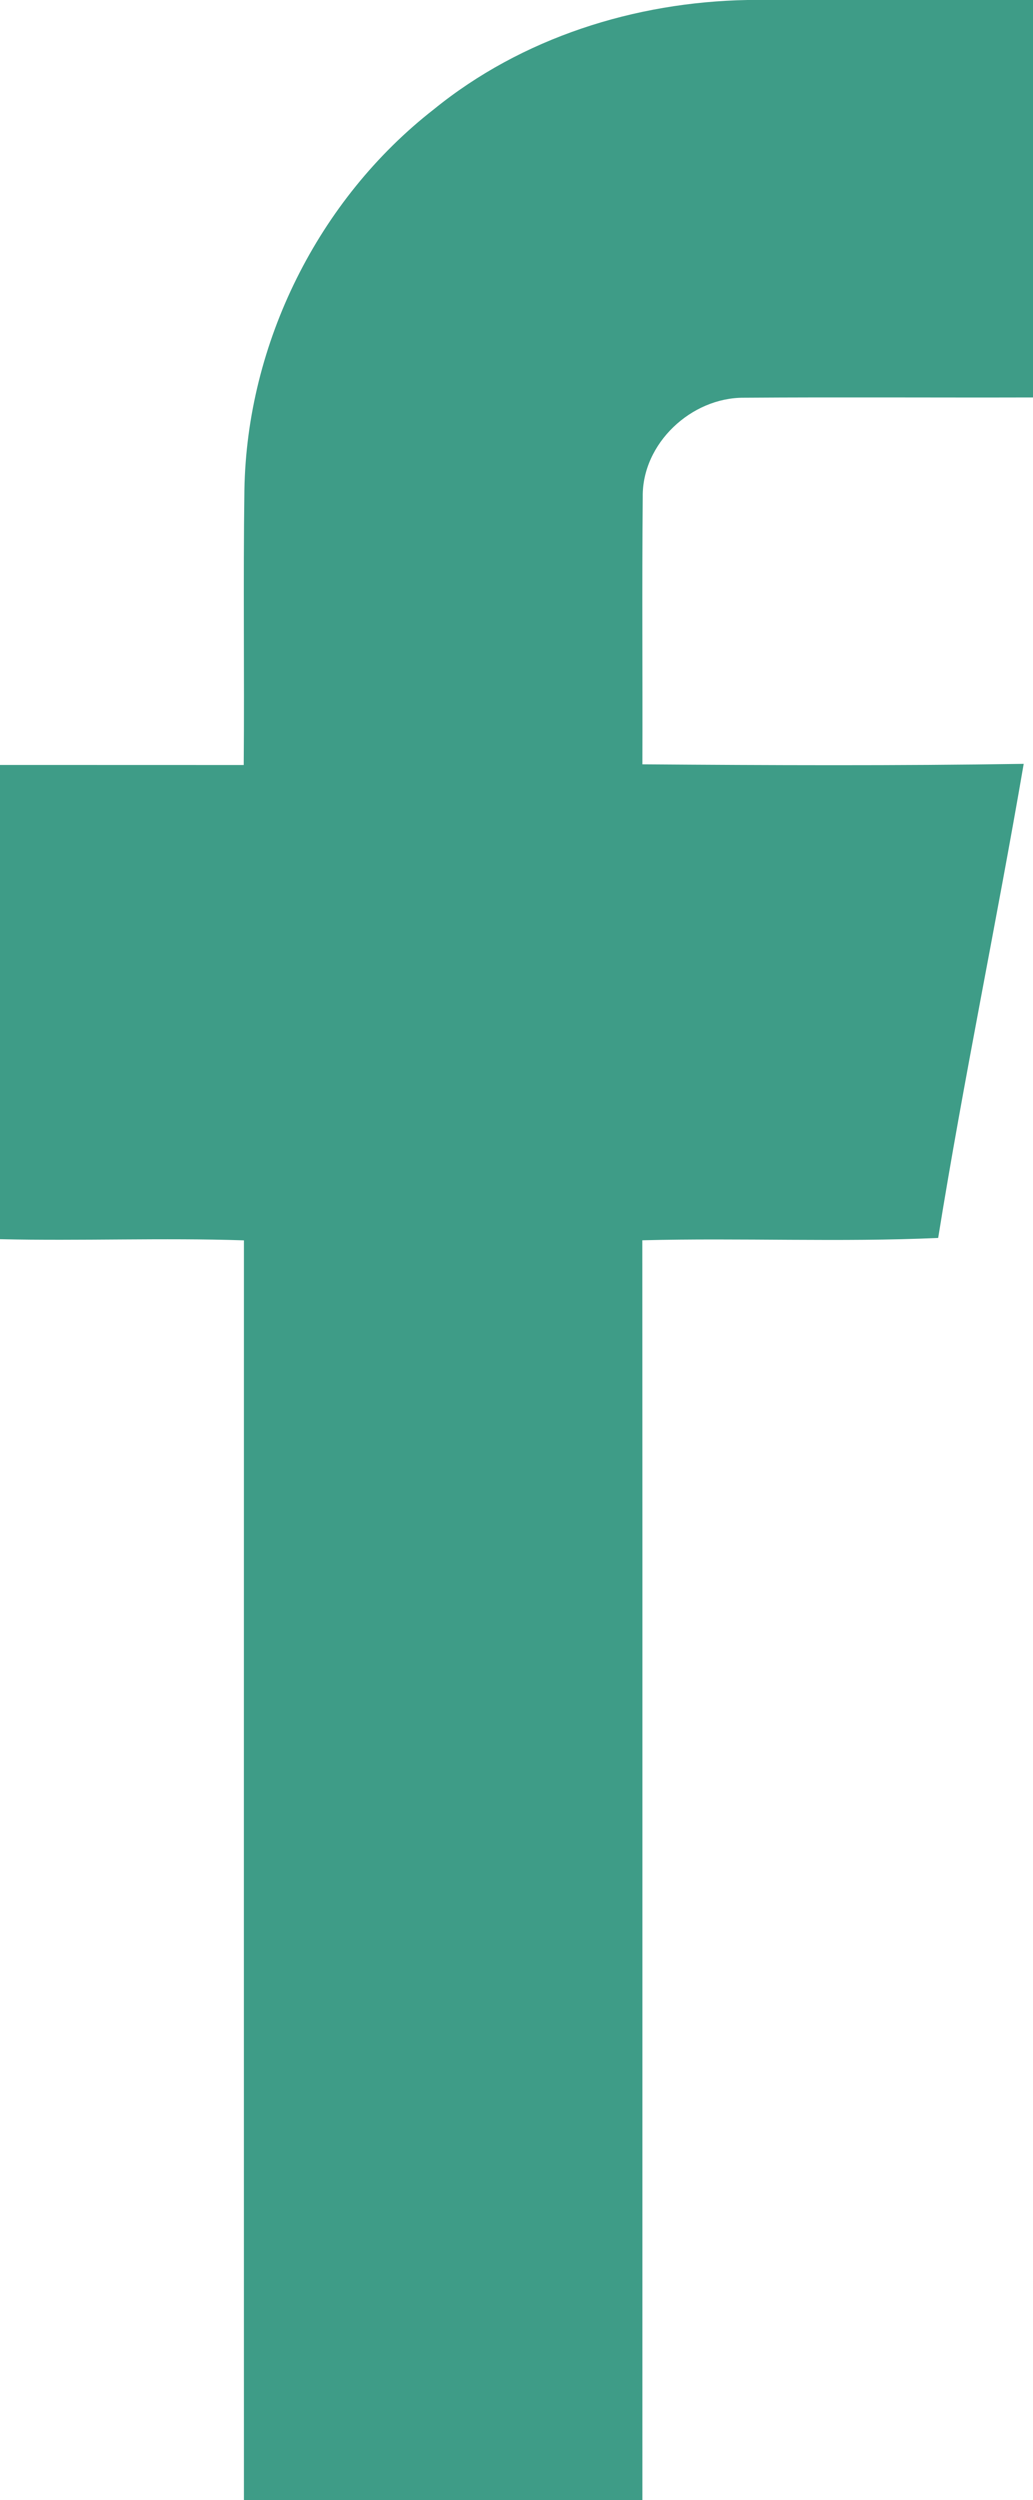 <?xml version="1.0" encoding="UTF-8" ?>
<!DOCTYPE svg PUBLIC "-//W3C//DTD SVG 1.1//EN" "http://www.w3.org/Graphics/SVG/1.1/DTD/svg11.dtd">
<svg width="150pt" height="363pt" viewBox="0 0 150 363" version="1.1" xmlns="http://www.w3.org/2000/svg">
<g id="#3e9c87ff">
<path fill="#3e9c87" opacity="1.00" d=" M 108.55 0.00 L 150.00 0.00 L 150.00 57.71 C 136.01 57.75 122.02 57.65 108.03 57.75 C 100.38 57.70 93.23 64.39 93.33 72.14 C 93.21 85.08 93.32 98.03 93.28 110.98 C 111.73 111.12 130.19 111.20 148.65 110.91 C 144.71 133.89 139.93 156.74 136.23 179.75 C 121.93 180.39 107.59 179.72 93.27 180.09 C 93.30 241.06 93.27 302.03 93.28 363.00 L 35.42 363.00 C 35.41 302.03 35.41 241.07 35.42 180.10 C 23.61 179.71 11.81 180.20 0.00 179.93 L 0.00 111.07 C 11.80 111.08 23.59 111.07 35.39 111.08 C 35.50 97.76 35.30 84.44 35.49 71.12 C 35.85 49.83 46.20 28.97 63.00 15.87 C 75.78 5.48 92.19 0.29 108.55 0.00 Z" />
</g>
</svg>
